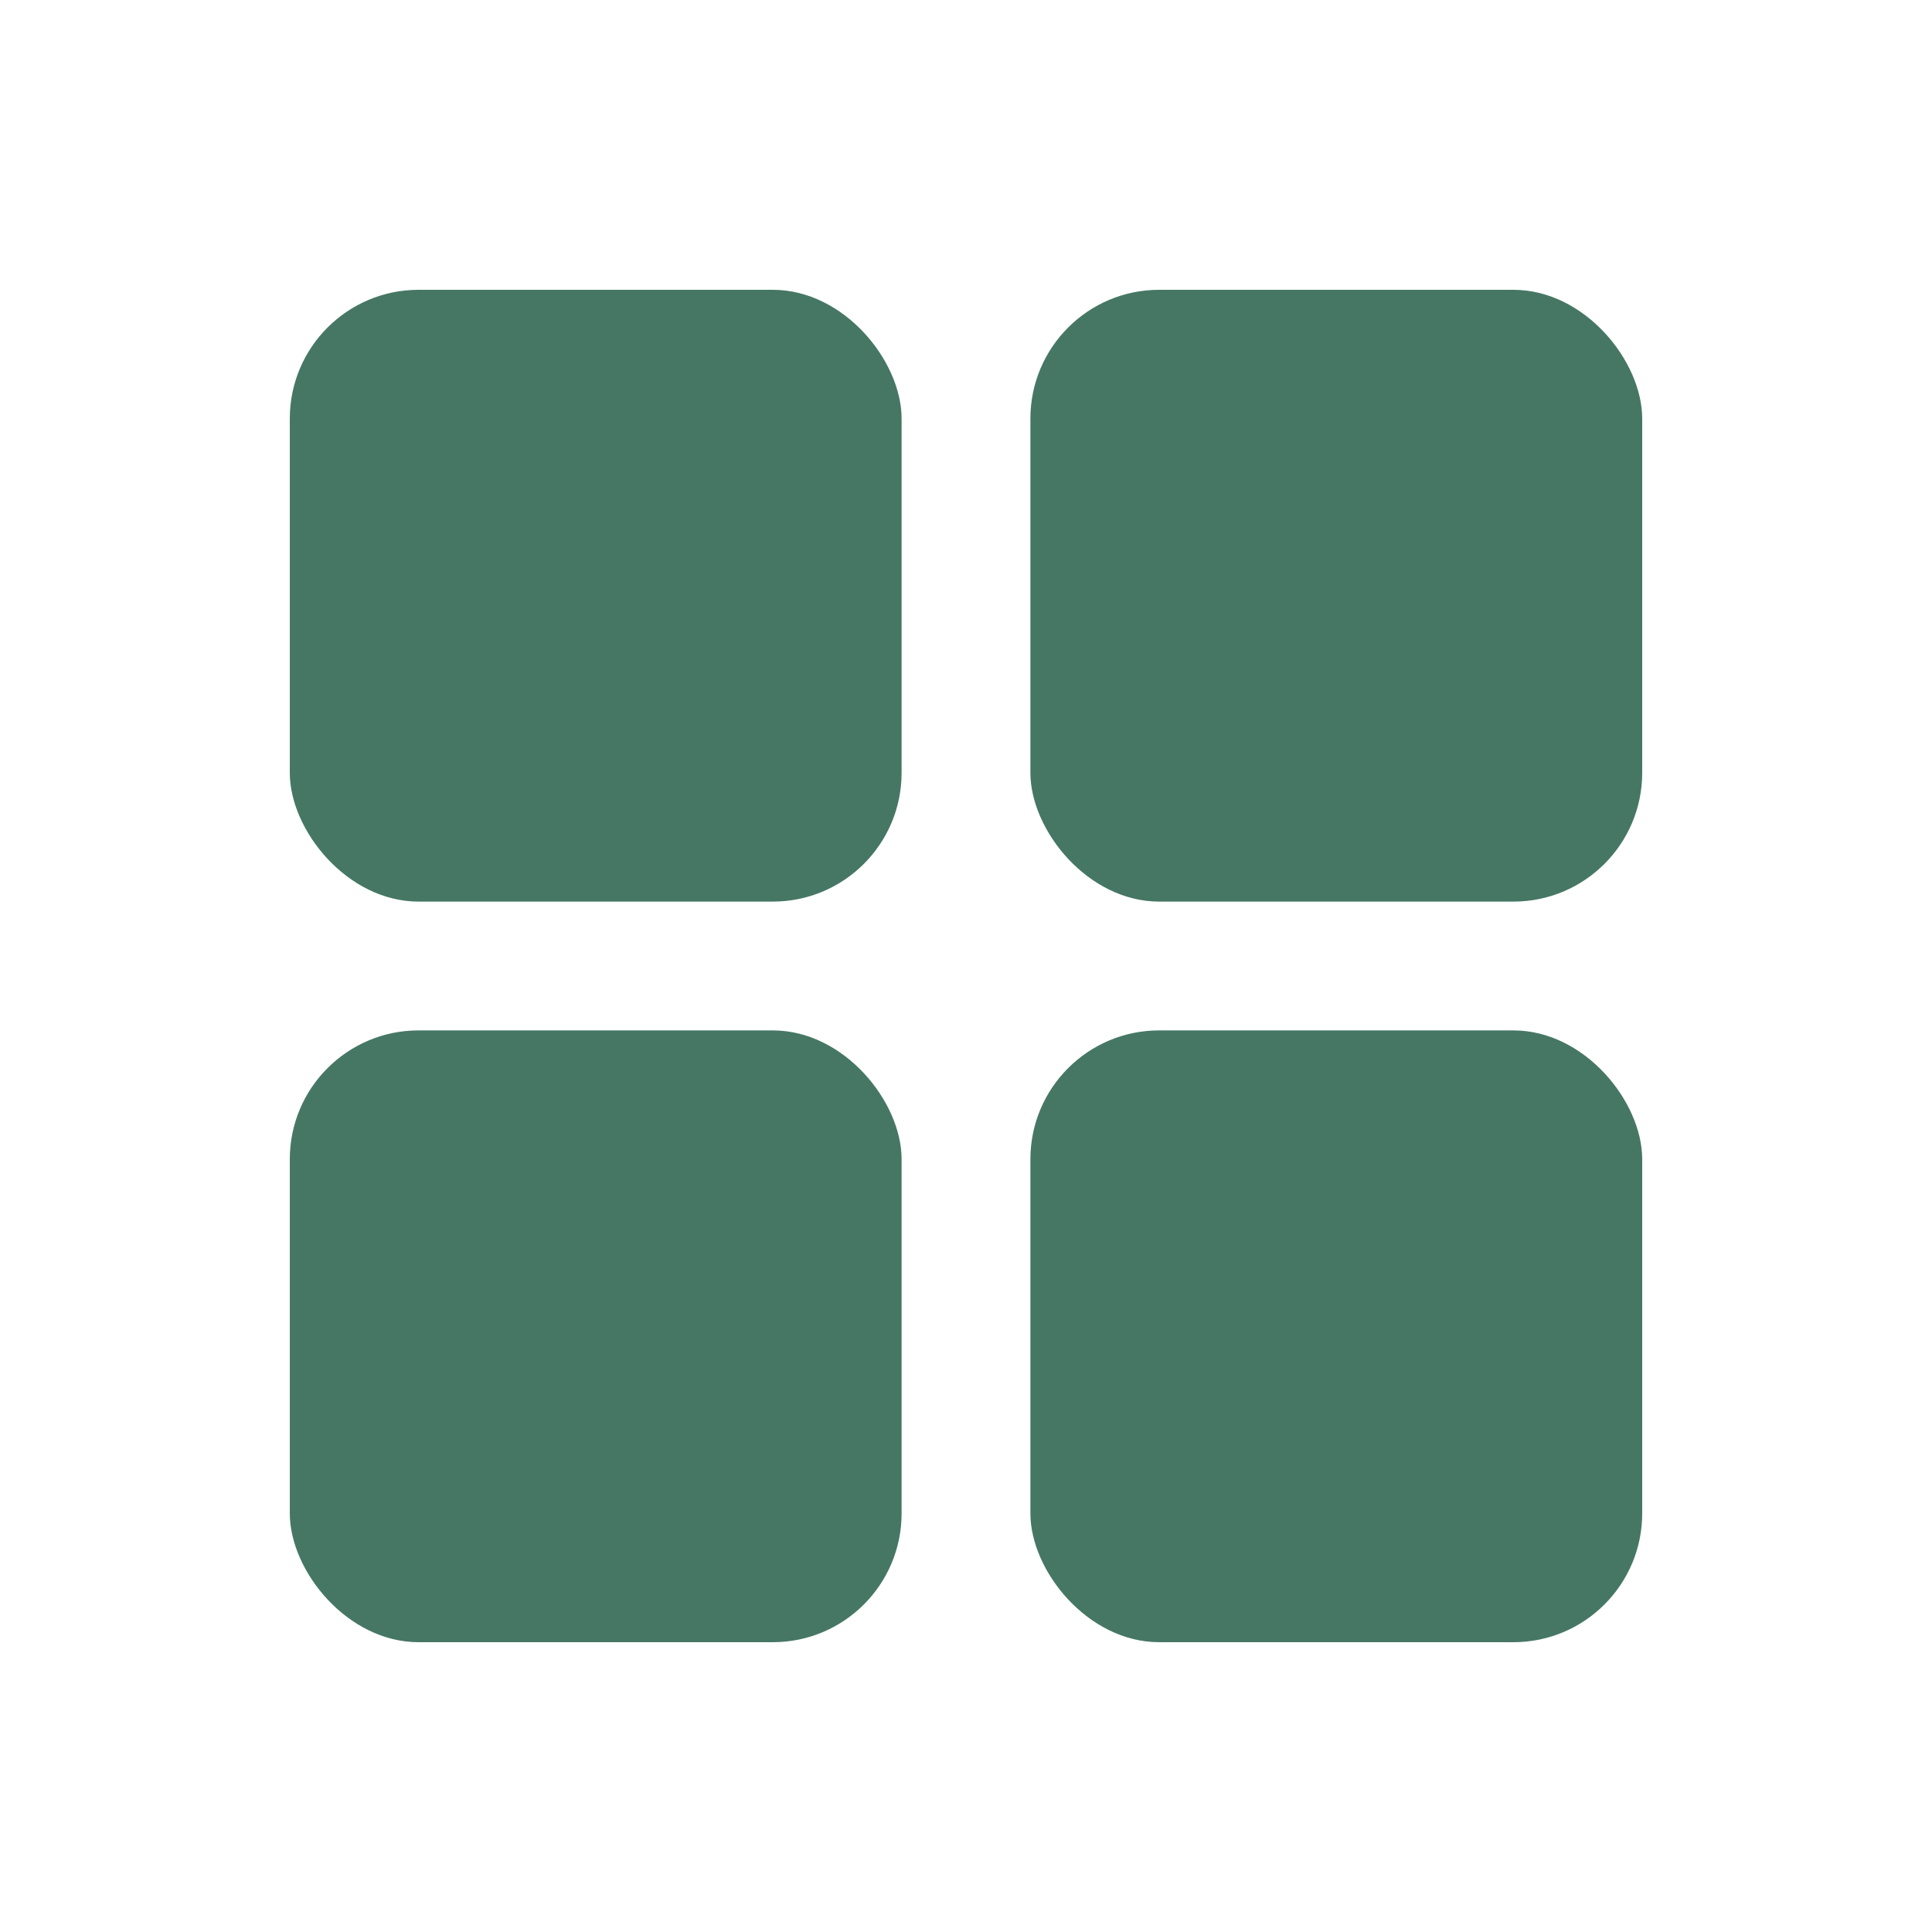 <svg xmlns="http://www.w3.org/2000/svg" xmlns:xlink="http://www.w3.org/1999/xlink" width="60" height="60" viewBox="0 0 60 60">
  <defs>
    <filter id="Rectangle_25" x="23" y="23" width="37" height="37" filterUnits="userSpaceOnUse">
      <feOffset dy="3" input="SourceAlpha"/>
      <feGaussianBlur stdDeviation="3" result="blur"/>
      <feFlood flood-color="#fff" flood-opacity="0.161"/>
      <feComposite operator="in" in2="blur"/>
      <feComposite in="SourceGraphic"/>
    </filter>
    <filter id="Rectangle_24" x="0" y="23" width="37" height="37" filterUnits="userSpaceOnUse">
      <feOffset dy="3" input="SourceAlpha"/>
      <feGaussianBlur stdDeviation="3" result="blur-2"/>
      <feFlood flood-color="#fff" flood-opacity="0.161"/>
      <feComposite operator="in" in2="blur-2"/>
      <feComposite in="SourceGraphic"/>
    </filter>
    <filter id="Rectangle_23" x="23" y="0" width="37" height="37" filterUnits="userSpaceOnUse">
      <feOffset dy="3" input="SourceAlpha"/>
      <feGaussianBlur stdDeviation="3" result="blur-3"/>
      <feFlood flood-color="#fff" flood-opacity="0.161"/>
      <feComposite operator="in" in2="blur-3"/>
      <feComposite in="SourceGraphic"/>
    </filter>
    <filter id="Rectangle_22" x="0" y="0" width="37" height="37" filterUnits="userSpaceOnUse">
      <feOffset dy="3" input="SourceAlpha"/>
      <feGaussianBlur stdDeviation="3" result="blur-4"/>
      <feFlood flood-color="#fff" flood-opacity="0.161"/>
      <feComposite operator="in" in2="blur-4"/>
      <feComposite in="SourceGraphic"/>
    </filter>
  </defs>
  <g id="navbar_btn" data-name="navbar btn" transform="translate(9 6)">
    <g transform="matrix(1, 0, 0, 1, -9, -6)" filter="url(#Rectangle_25)">
      <rect id="Rectangle_25-2" data-name="Rectangle 25" width="19" height="19" rx="4" transform="translate(32 29)" fill="#467765"/>
    </g>
    <g transform="matrix(1, 0, 0, 1, -9, -6)" filter="url(#Rectangle_24)">
      <rect id="Rectangle_24-2" data-name="Rectangle 24" width="19" height="19" rx="4" transform="translate(9 29)" fill="#467765"/>
    </g>
    <g transform="matrix(1, 0, 0, 1, -9, -6)" filter="url(#Rectangle_23)">
      <rect id="Rectangle_23-2" data-name="Rectangle 23" width="19" height="19" rx="4" transform="translate(32 6)" fill="#467765"/>
    </g>
    <g transform="matrix(1, 0, 0, 1, -9, -6)" filter="url(#Rectangle_22)">
      <rect id="Rectangle_22-2" data-name="Rectangle 22" width="19" height="19" rx="4" transform="translate(9 6)" fill="#467765"/>
    </g>
  </g>
</svg>
